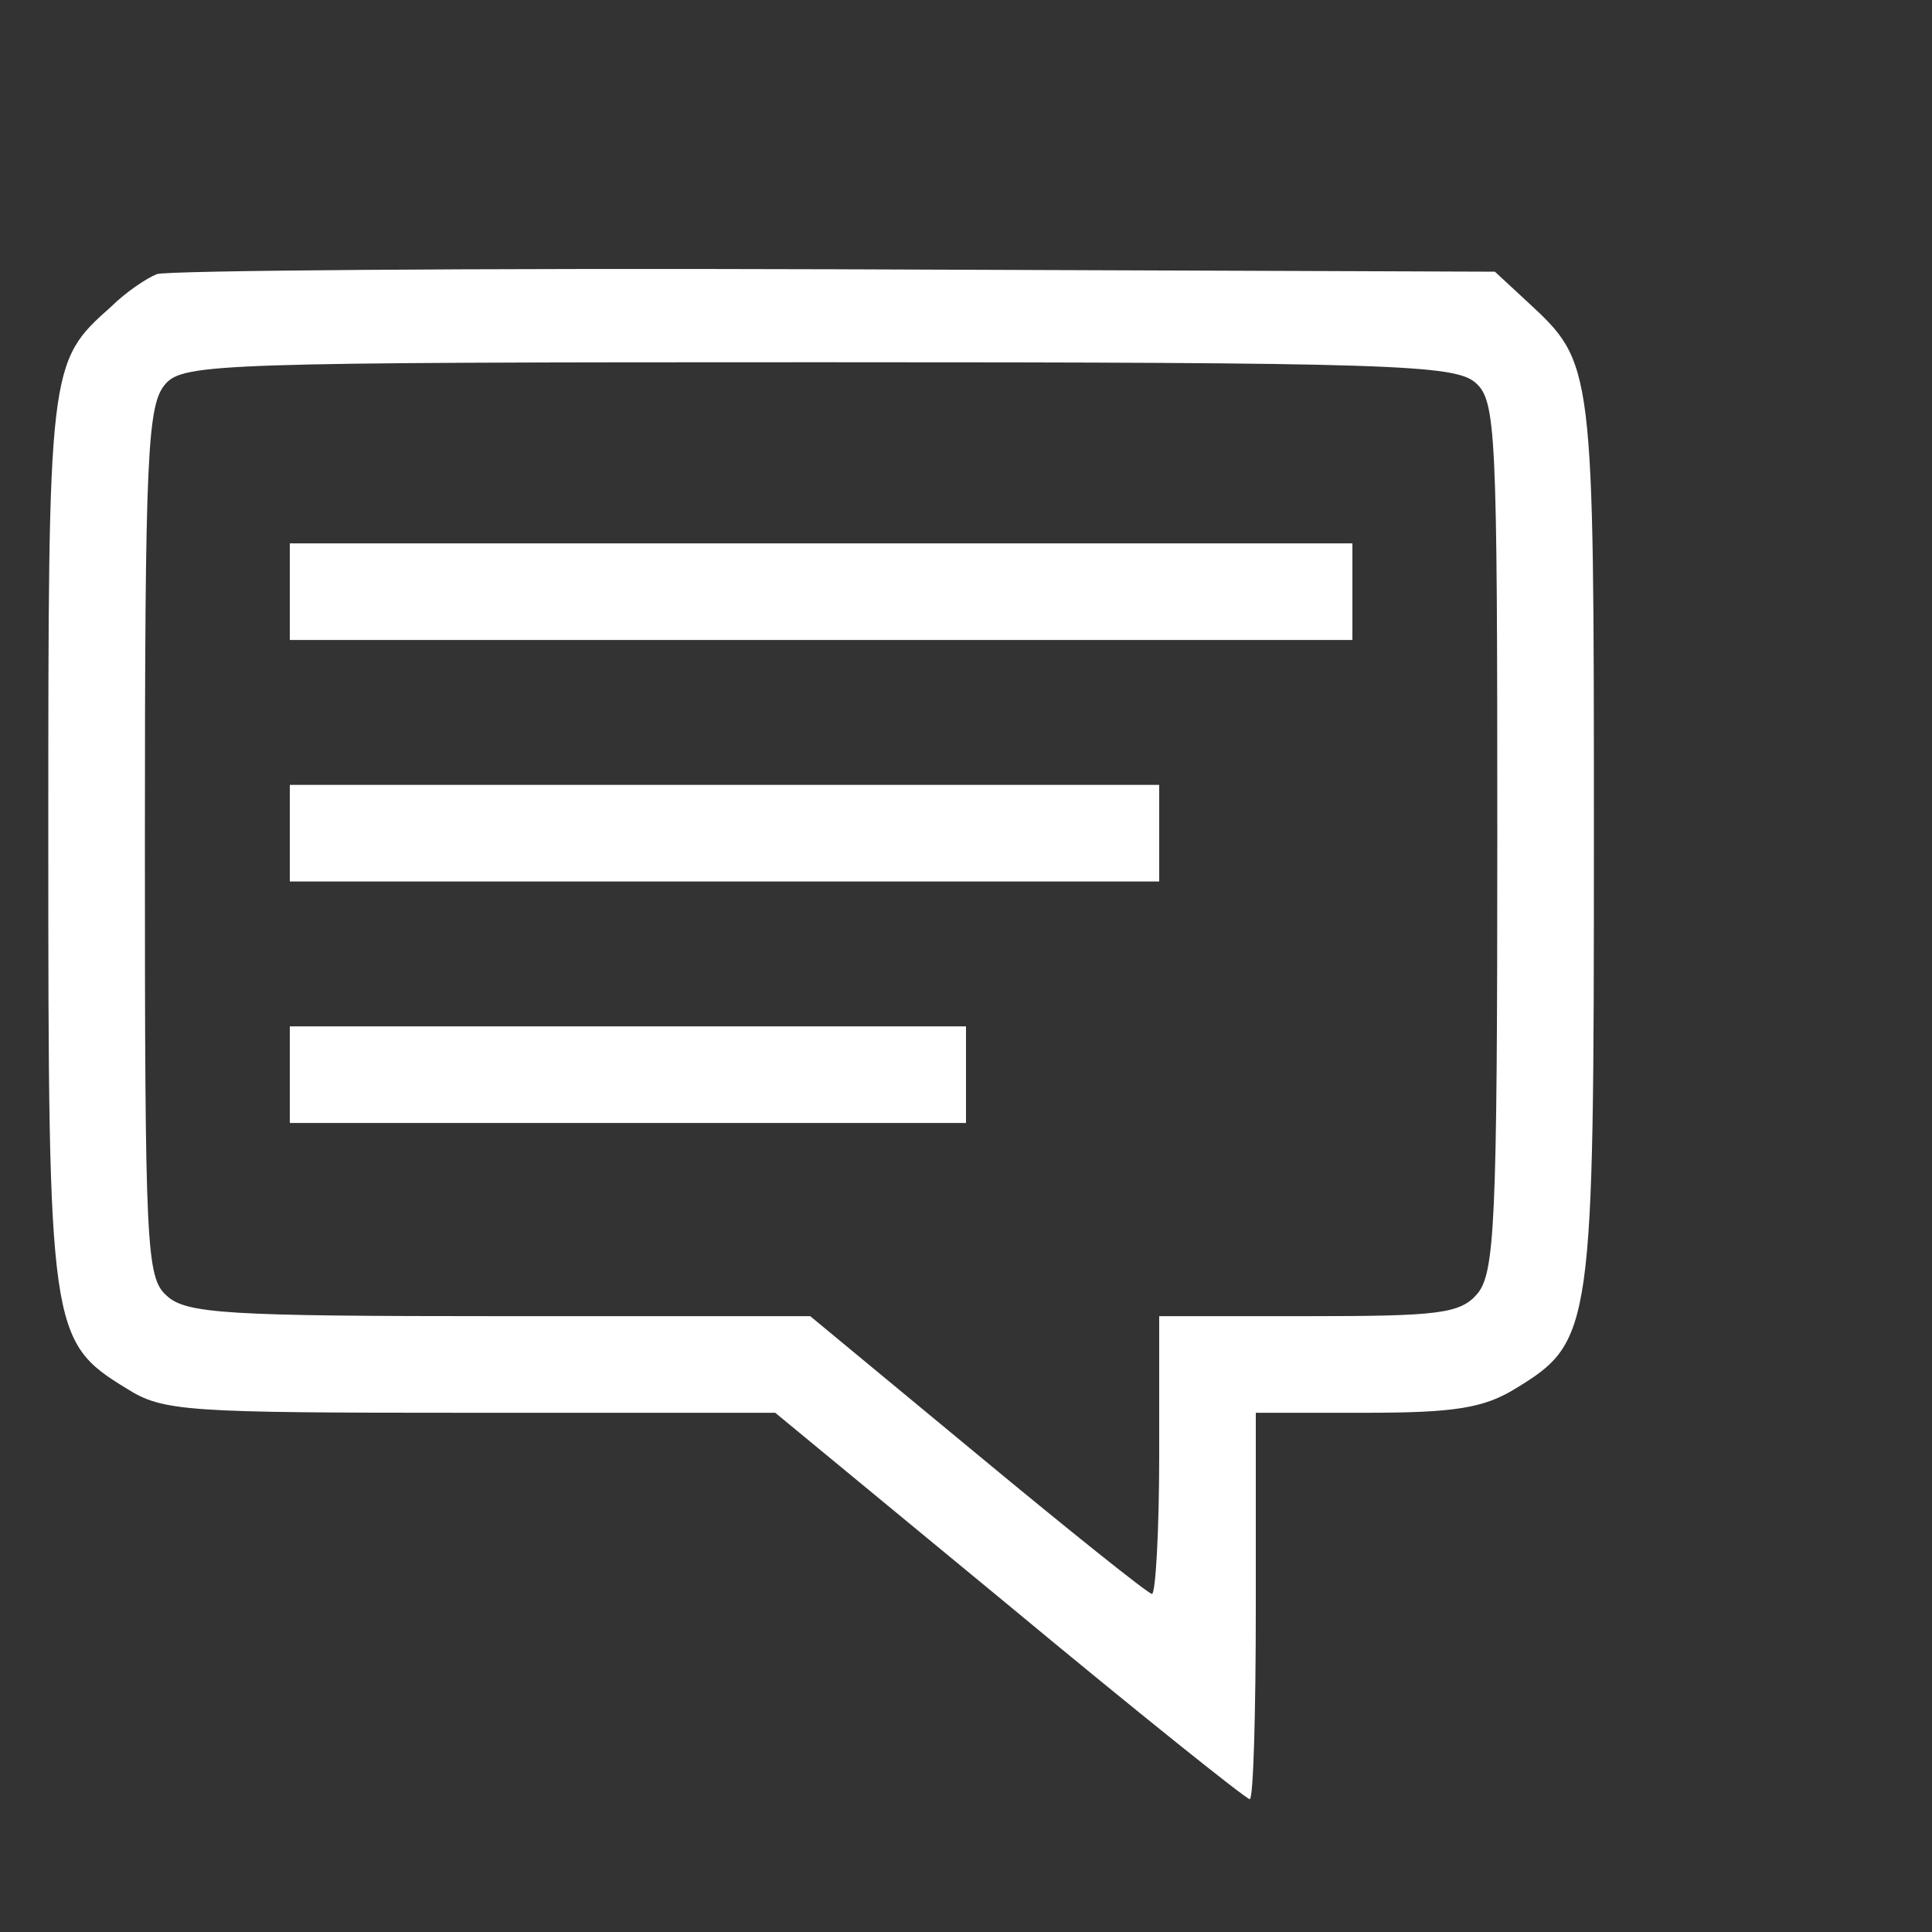 <?xml version="1.0" standalone="no"?>
<!DOCTYPE svg PUBLIC "-//W3C//DTD SVG 20010904//EN"
 "http://www.w3.org/TR/2001/REC-SVG-20010904/DTD/svg10.dtd">
<svg version="1.0" xmlns="http://www.w3.org/2000/svg"
 width="80pt" height="80pt" viewBox="0 0 160 160"
 preserveAspectRatio="xMidYMid meet">

<rect x="0" y="0" width="160" height="160" fill="#333333" stroke="none"/>

<g transform="translate(4,150) scale(0.1,-0.1)"
fill="#fff" stroke="none">
<path d="M90 1273 c-8 -3 -26 -15 -38 -27 -52 -46 -52 -49 -52 -441 0 -407 1
-416 65 -455 30 -19 49 -20 284 -20 l253 0 194 -160 c106 -88 196 -160 199
-160 3 0 5 72 5 160 l0 160 91 0 c74 0 98 4 124 20 64 39 65 48 65 455 0 395
0 394 -55 445 l-27 25 -546 2 c-301 1 -554 -1 -562 -4z m1092 -90 c17 -15 18
-40 18 -376 0 -321 -2 -362 -17 -379 -14 -16 -33 -18 -140 -18 l-123 0 0 -115
c0 -63 -3 -115 -6 -115 -3 0 -68 52 -144 115 l-139 115 -257 0 c-226 0 -260 2
-276 17 -17 15 -18 40 -18 376 0 321 2 362 17 379 15 17 45 18 541 18 475 0
527 -2 544 -17z"/>
<path d="M200 1010 l0 -40 440 0 440 0 0 40 0 40 -440 0 -440 0 0 -40z"/>
<path d="M200 810 l0 -40 360 0 360 0 0 40 0 40 -360 0 -360 0 0 -40z"/>
<path d="M200 610 l0 -40 280 0 280 0 0 40 0 40 -280 0 -280 0 0 -40z"/>
</g>
</svg>
